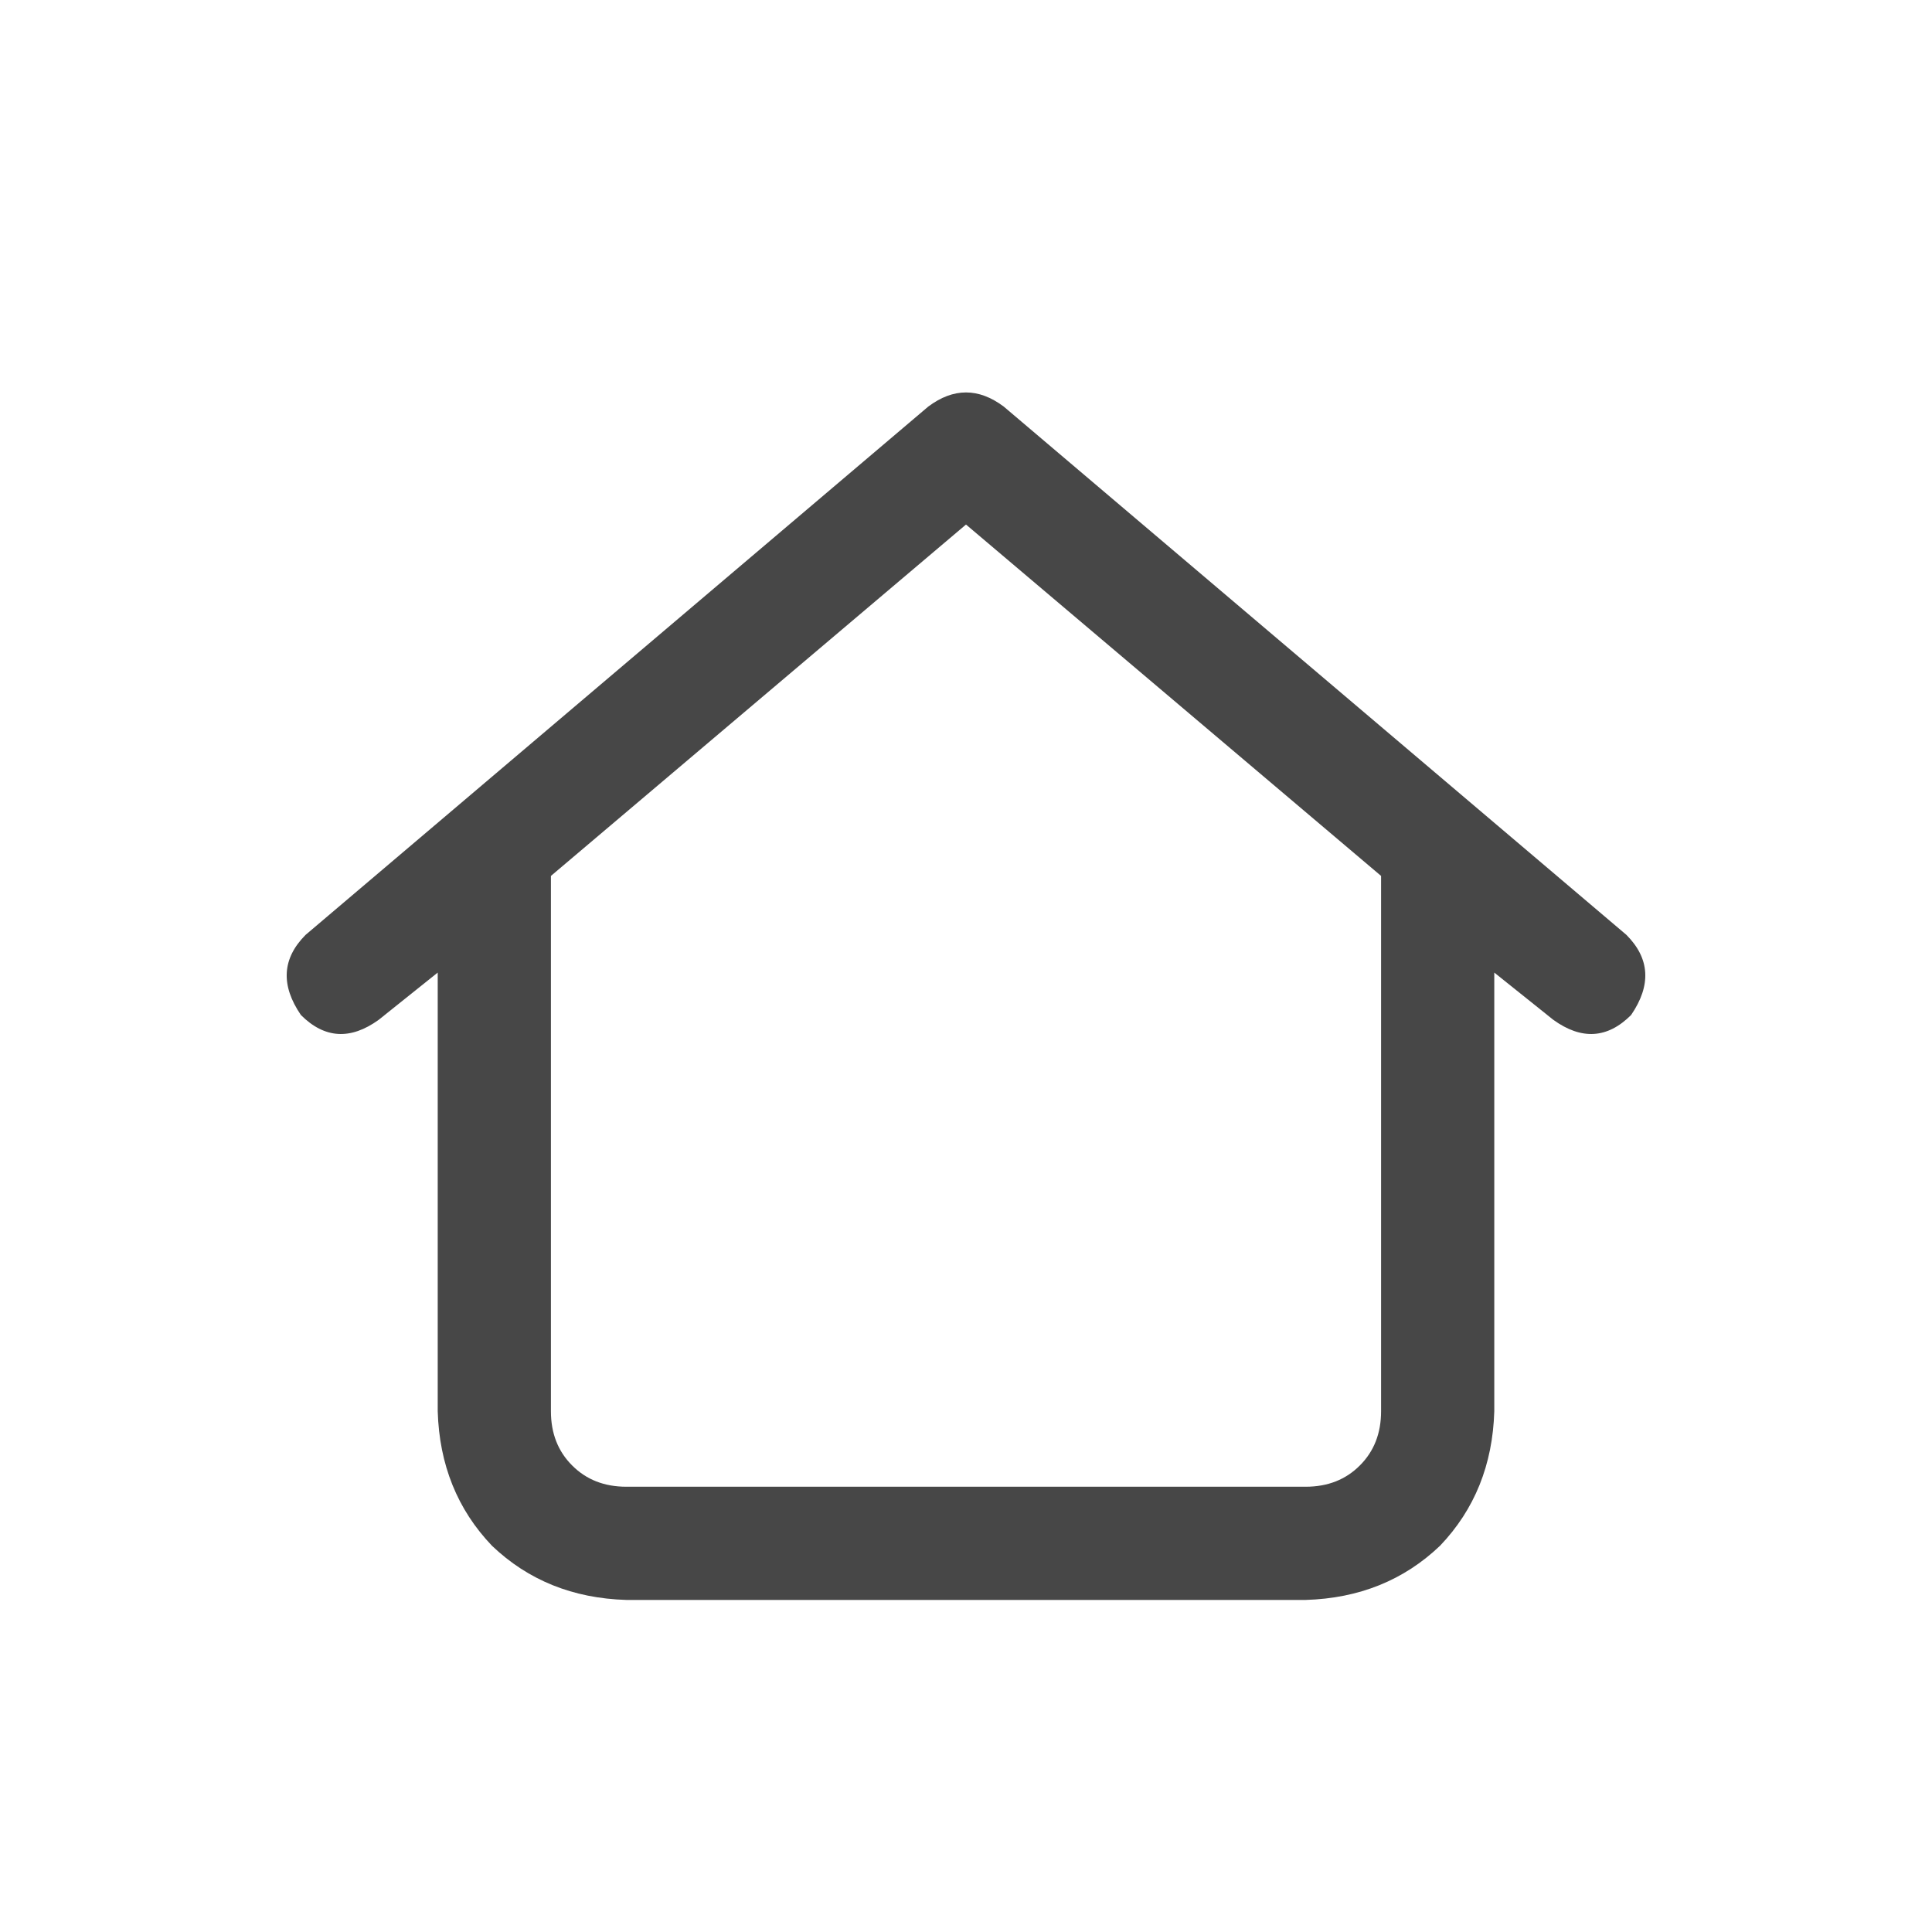 <svg width="32" height="32" viewBox="0 0 32 32" fill="none" xmlns="http://www.w3.org/2000/svg">
<g id="standalone / md / house-blank-md / bold">
<path id="icon" d="M16.625 6.734L26.938 15.484C27.328 15.875 27.354 16.318 27.016 16.812C26.625 17.203 26.195 17.229 25.727 16.891L24.75 16.109V23.375C24.724 24.26 24.424 25.003 23.852 25.602C23.253 26.174 22.51 26.474 21.625 26.5H10.375C9.49 26.474 8.747 26.174 8.148 25.602C7.576 25.003 7.276 24.26 7.25 23.375V16.109L6.273 16.891C5.805 17.229 5.375 17.203 4.984 16.812C4.646 16.318 4.672 15.875 5.062 15.484L15.375 6.734C15.792 6.422 16.208 6.422 16.625 6.734ZM22.875 14.508L16 8.688L9.125 14.508V23.375C9.125 23.74 9.242 24.039 9.477 24.273C9.711 24.508 10.01 24.625 10.375 24.625H21.625C21.99 24.625 22.289 24.508 22.523 24.273C22.758 24.039 22.875 23.74 22.875 23.375V14.508Z" fill="black" fill-opacity="0.72"/>
</g>
</svg>
